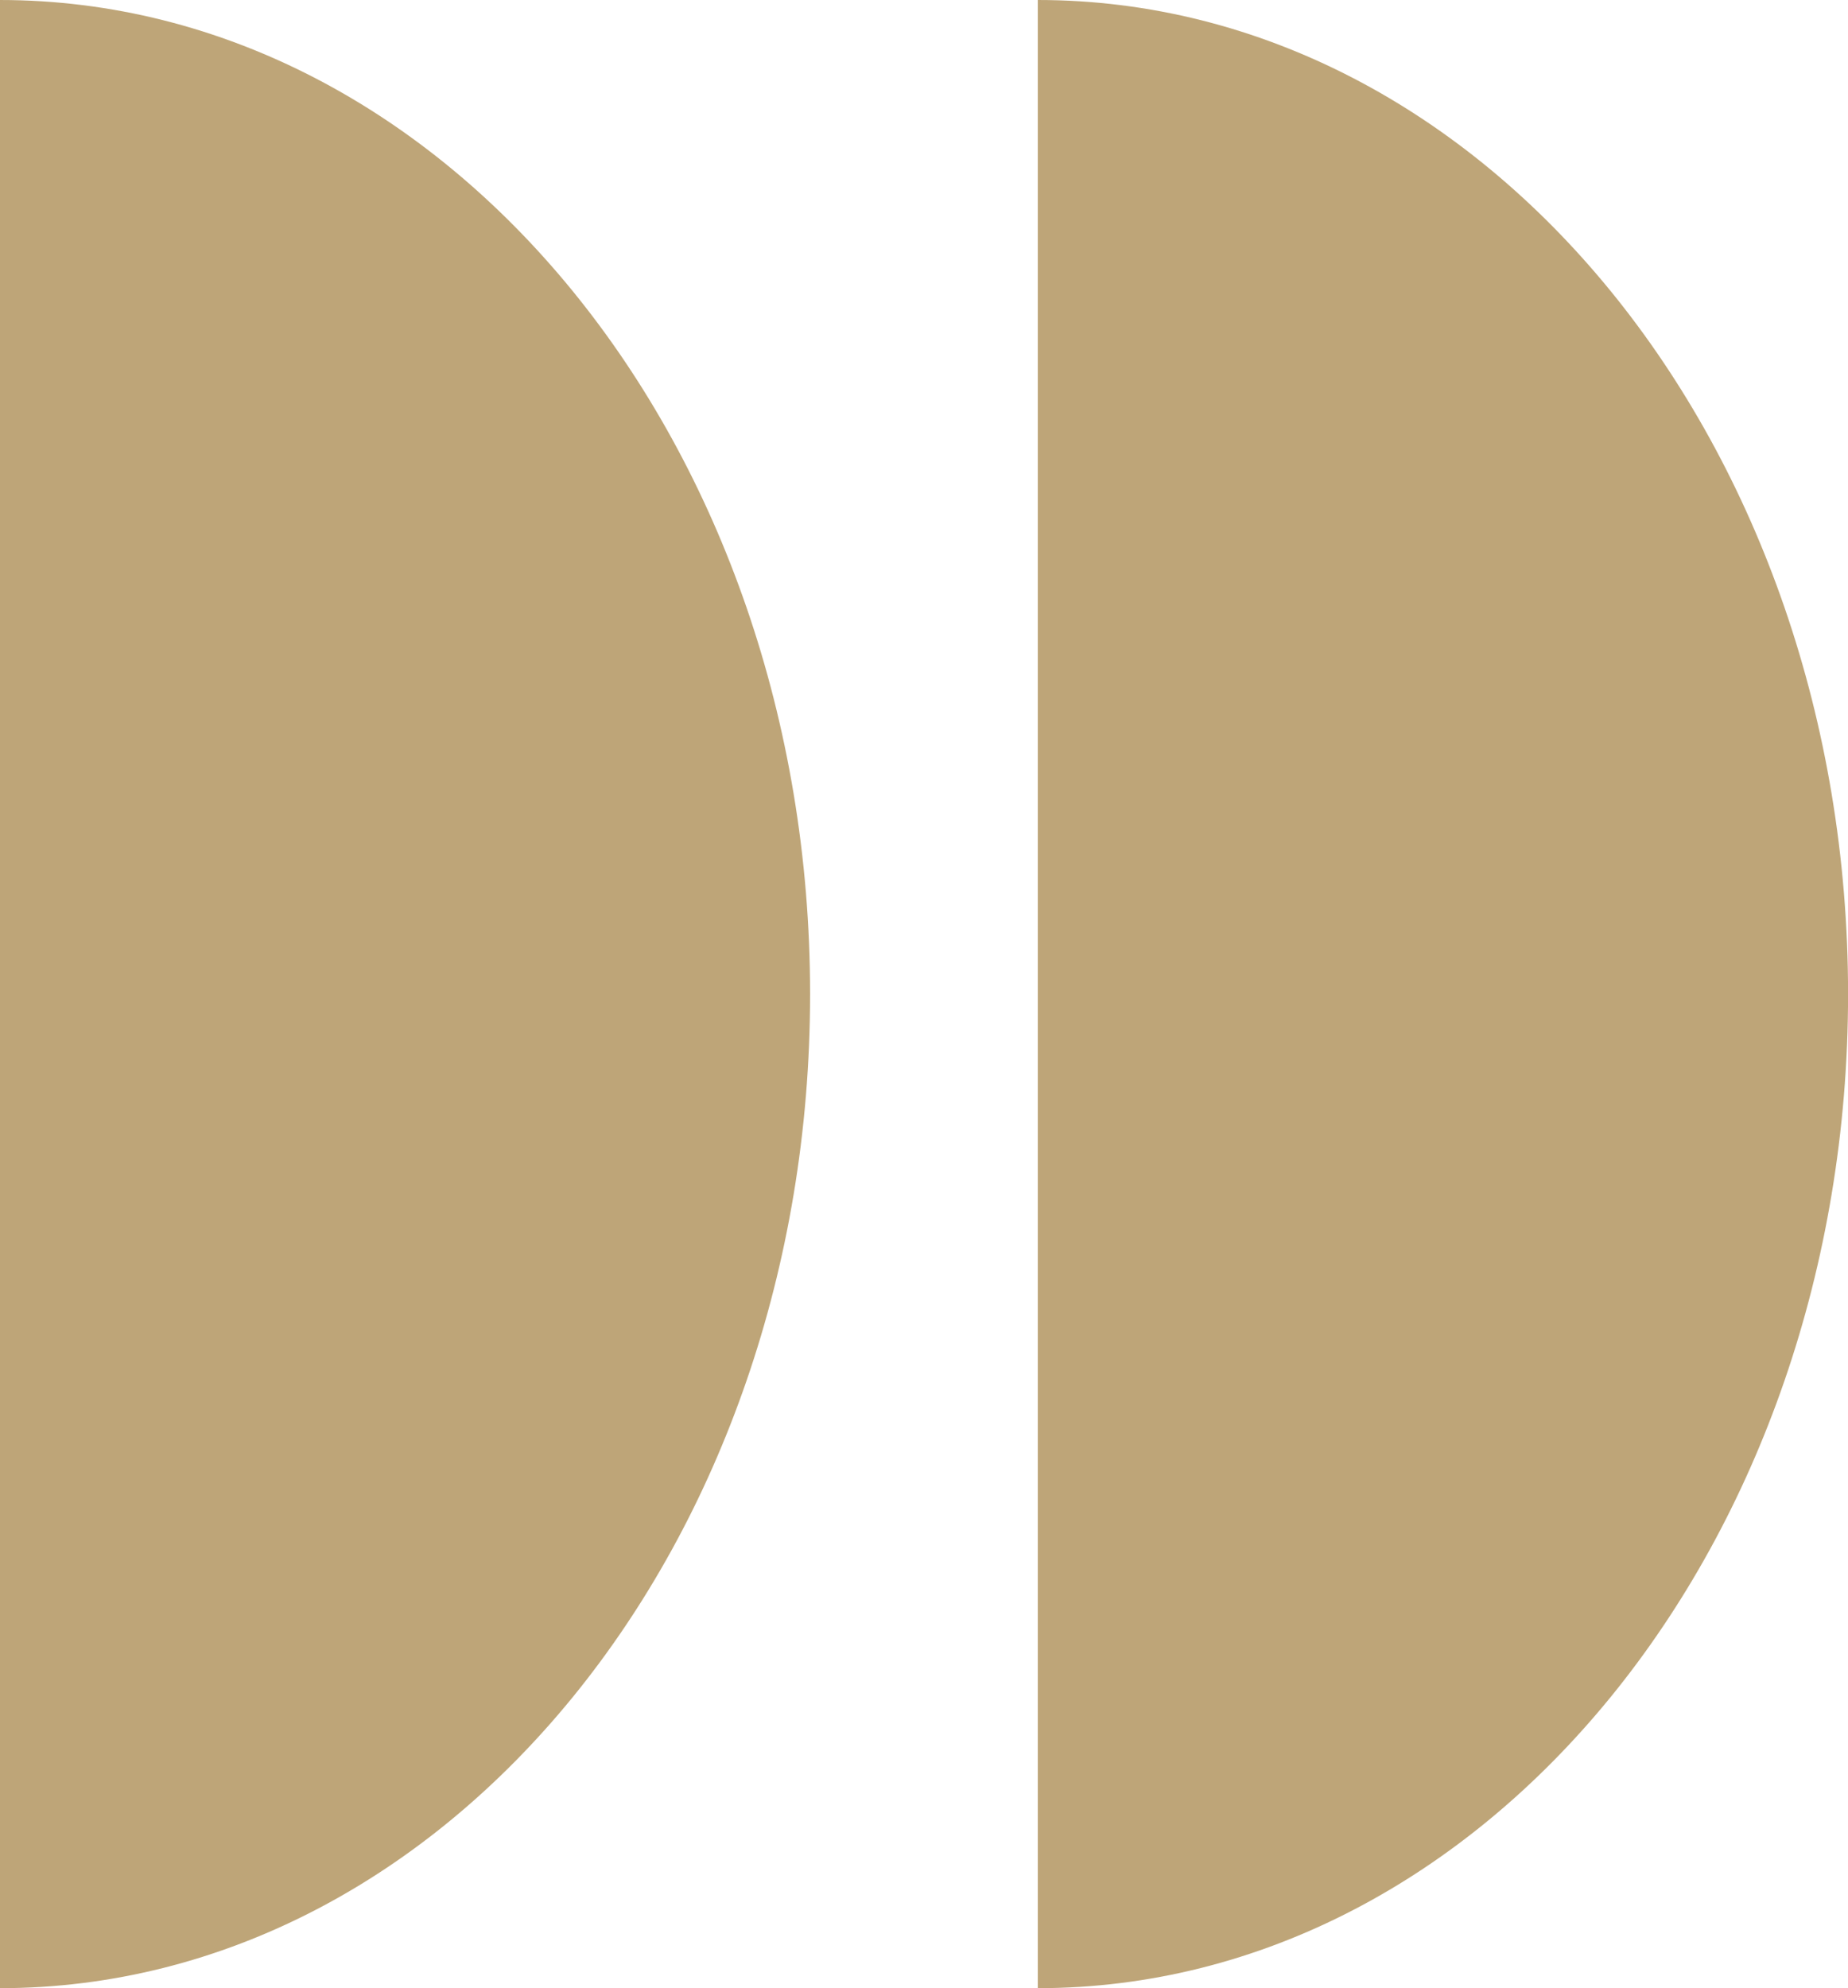 <svg xmlns="http://www.w3.org/2000/svg" width="27.993" height="30.112" viewBox="0 0 27.993 30.112">
  <g id="Groupe_62" data-name="Groupe 62" transform="translate(-990.003 -4350.26)">
    <path id="Puce" d="M990,4380.372V4350.26c6.779,0,12.274,6.741,12.274,15.056S996.782,4380.372,990,4380.372Z" fill="#bea578"/>
    <path id="Puce-2" data-name="Puce" d="M1005.723,4380.372V4350.26c6.779,0,12.274,6.741,12.274,15.056S1012.5,4380.372,1005.723,4380.372Z" fill="#bea578"/>
  </g>
</svg>
